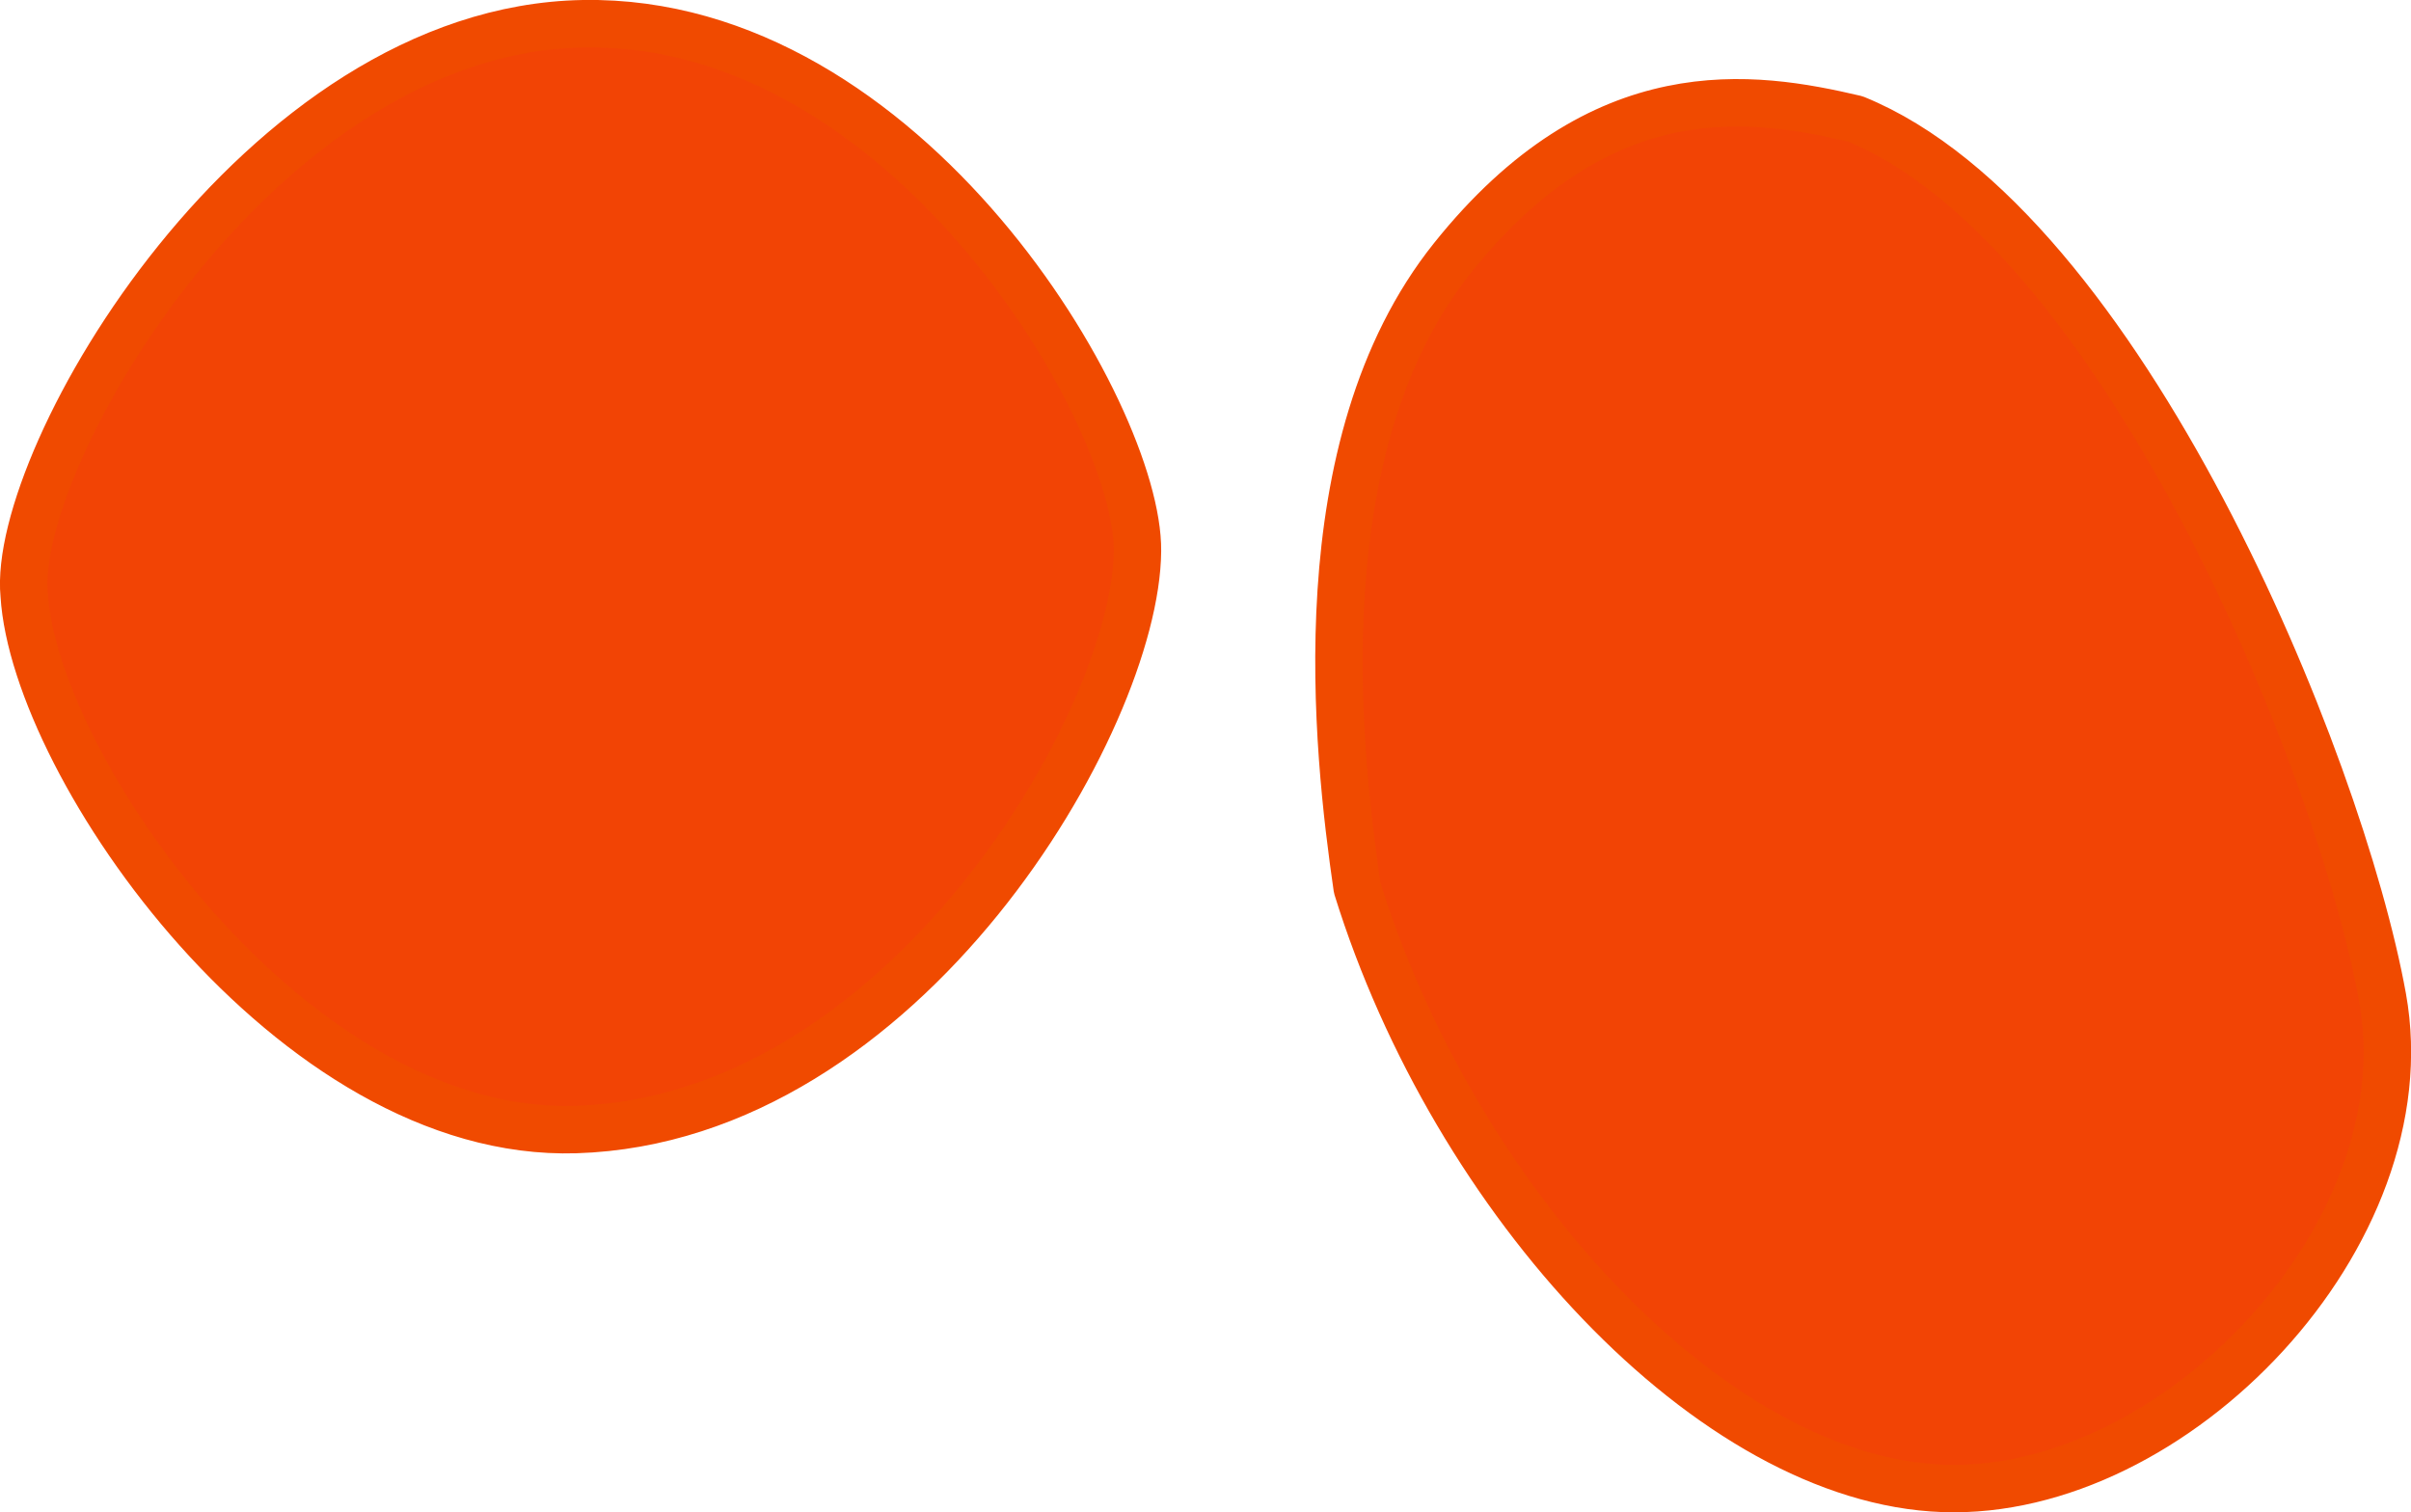 <svg xmlns="http://www.w3.org/2000/svg" width="203.313" height="127.531" viewBox="0 0 203.313 127.531">
<defs>
    <style>
      .cls-1 {
        fill: #f24405;
        stroke: #f04a00;
        stroke-linecap: round;
        stroke-linejoin: round;
        stroke-width: 4px;
        fill-rule: evenodd;
      }
    </style>
  </defs>
  <path id="Shape_3_copy_3" data-name="Shape 3 copy 3" class="cls-1" d="M234.323,186.881c-1.694-11.655-4.58-37.338,8.03-53.117s25.351-13.752,33.97-11.735c22.4,9.109,40.861,54.154,44.469,74.117s-17.558,42.075-37.058,41.381S242.544,213.35,234.323,186.881ZM121.914,162.175c-1.109-11.539,19.794-47.707,47.141-48.175s46.857,32.953,46.739,44.47c-0.118,14.273-19.62,47.933-47.357,48.793C144.536,208.005,122.794,176.689,121.914,162.175Z" transform="translate(-119.875 -112)"/>
</svg>

